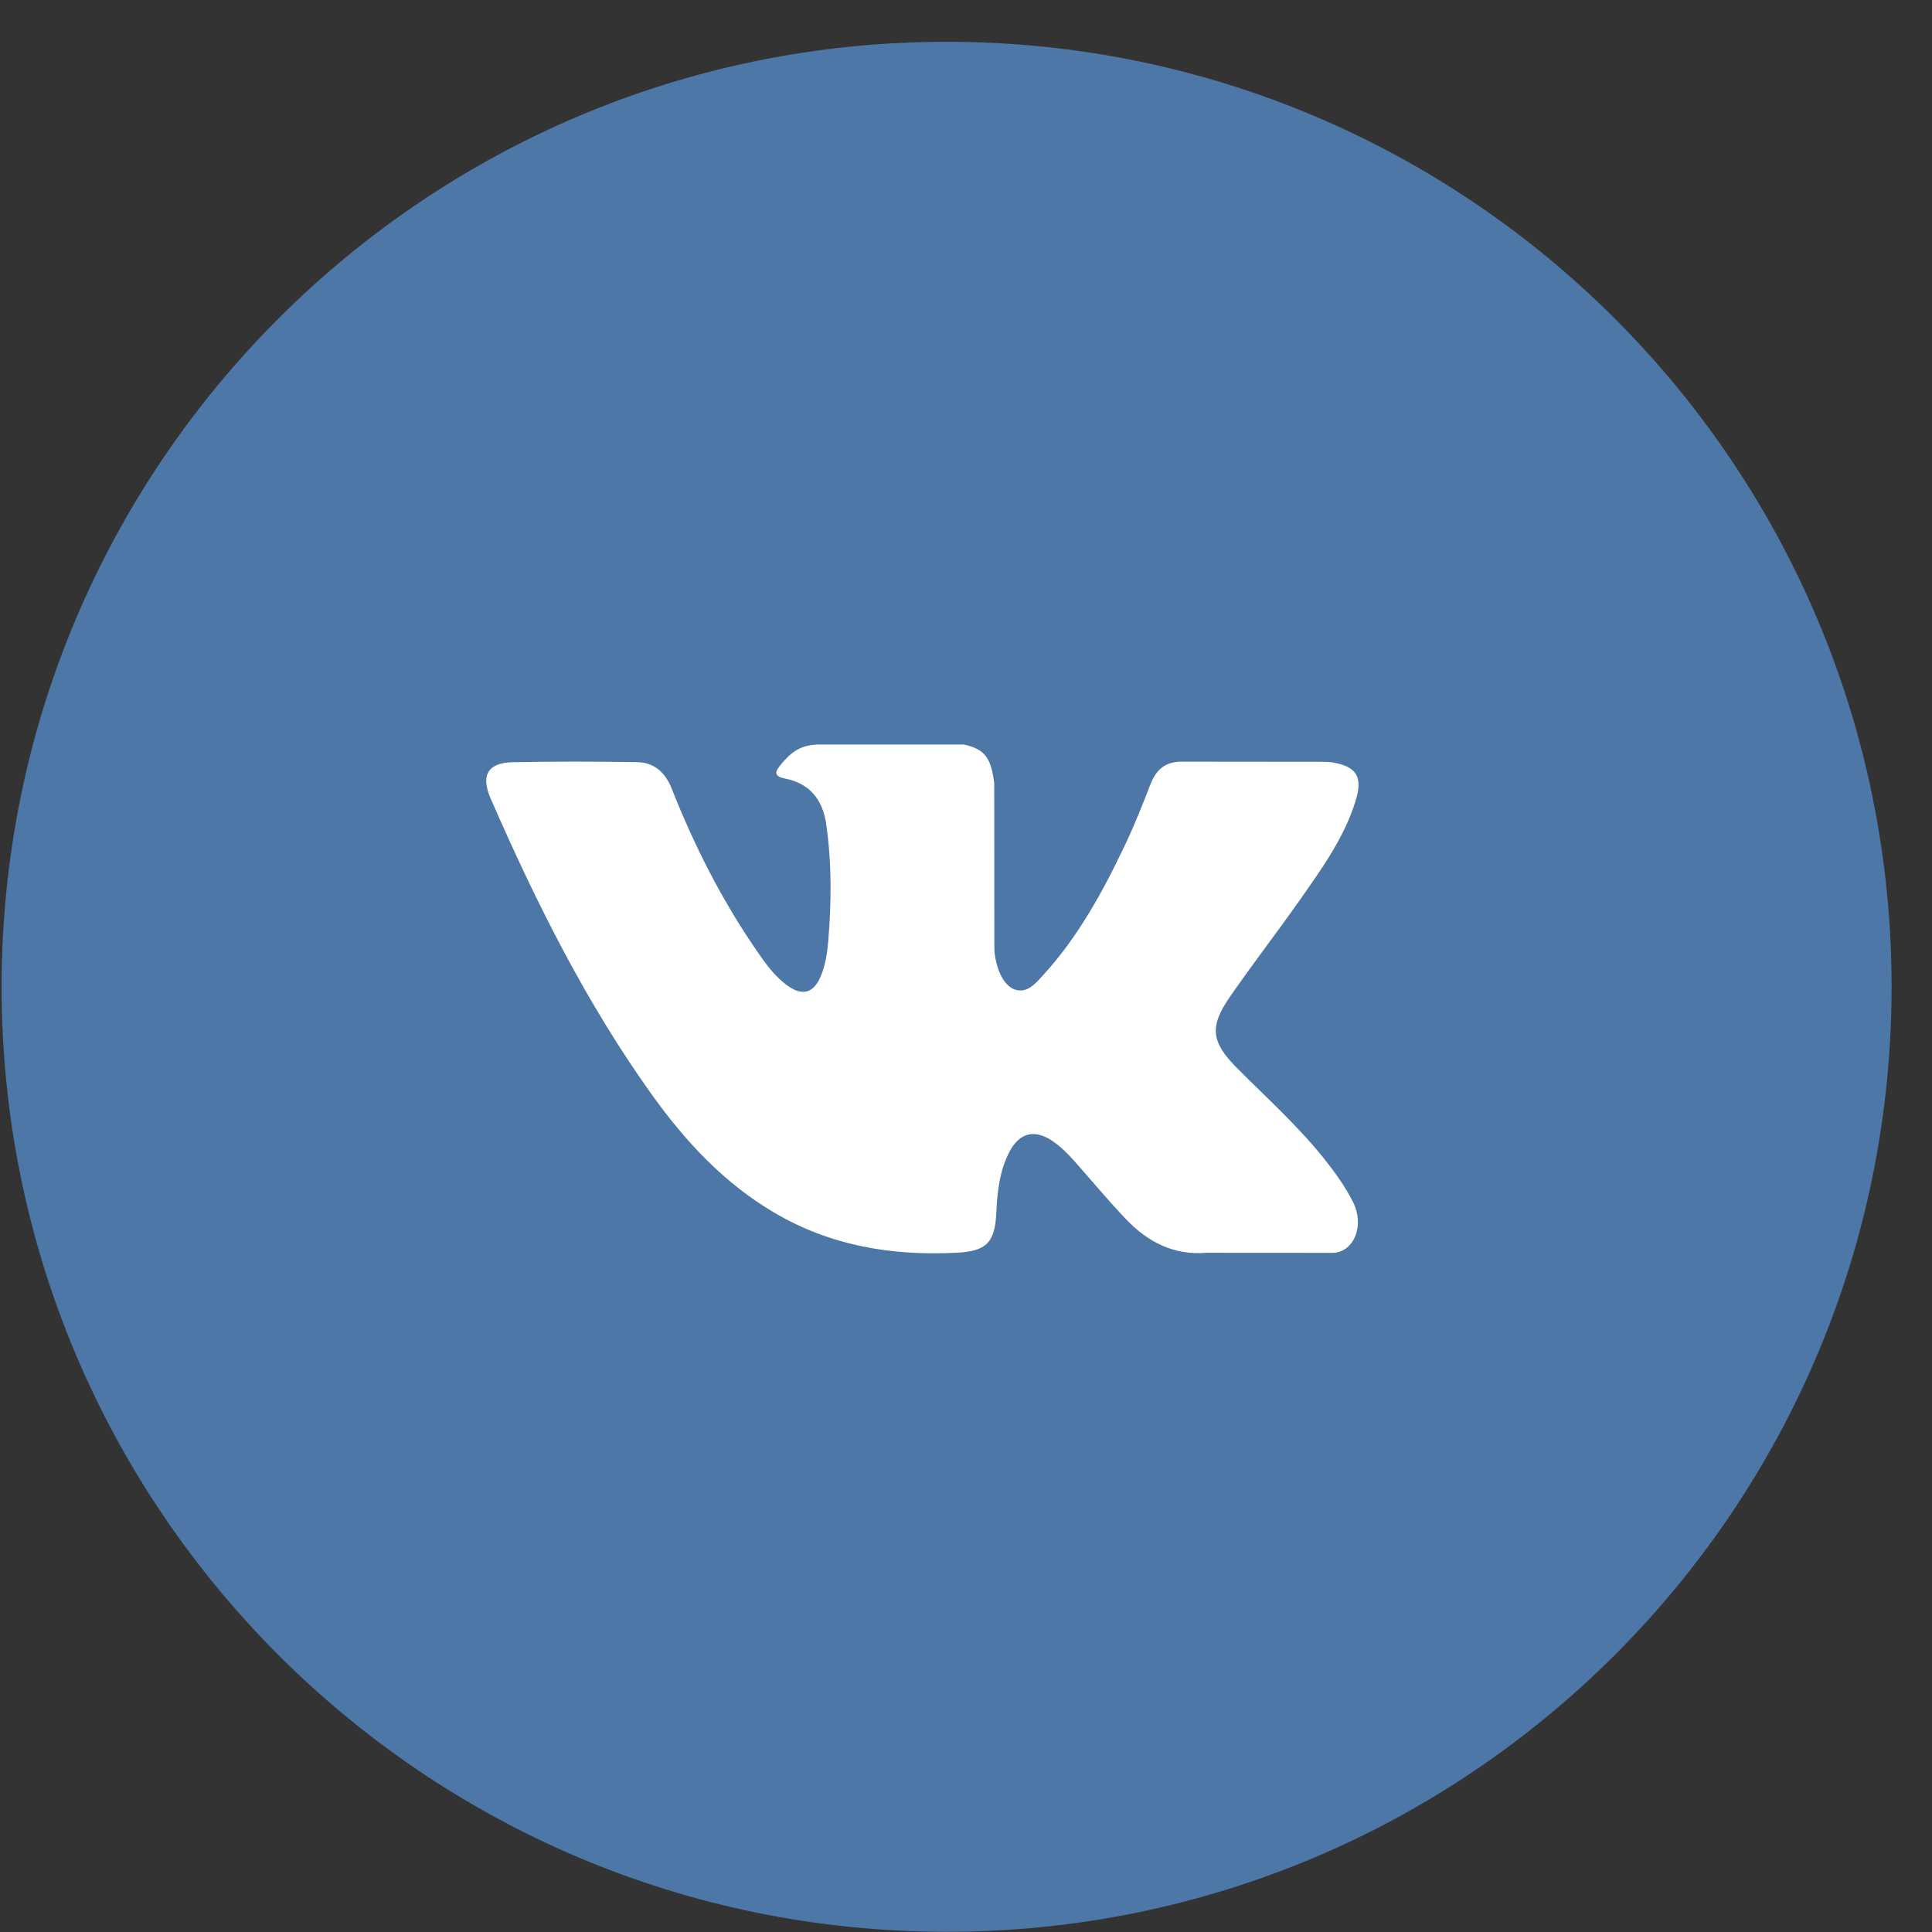<svg width="46" height="46" viewBox="0 0 46 46" fill="none" xmlns="http://www.w3.org/2000/svg">
<rect x="0" y="0" width="46" height="46" fill="#333333" stroke="none"/>
<path d="M45.038 23.495C45.038 35.921 34.965 45.995 22.538 45.995C10.112 45.995 0.038 35.921 0.038 23.495C0.038 11.069 10.112 0.995 22.538 0.995C34.965 0.995 45.038 11.069 45.038 23.495Z" fill="#4C77A6"/>
<path d="M29.452 25.429C30.141 26.122 30.868 26.775 31.486 27.538C31.759 27.877 32.017 28.227 32.215 28.621C32.495 29.18 32.241 29.796 31.755 29.83L28.729 29.828C27.948 29.895 27.326 29.571 26.802 29.021C26.384 28.581 25.995 28.113 25.593 27.659C25.428 27.473 25.255 27.298 25.048 27.16C24.635 26.883 24.277 26.968 24.041 27.412C23.8 27.864 23.746 28.364 23.722 28.867C23.69 29.602 23.474 29.794 22.759 29.828C21.229 29.902 19.777 29.664 18.429 28.869C17.24 28.168 16.318 27.178 15.516 26.057C13.954 23.875 12.757 21.477 11.682 19.012C11.44 18.457 11.617 18.159 12.211 18.148C13.198 18.129 14.185 18.13 15.173 18.147C15.575 18.153 15.84 18.39 15.995 18.781C16.529 20.134 17.183 21.422 18.003 22.616C18.221 22.934 18.444 23.252 18.761 23.475C19.112 23.723 19.379 23.641 19.544 23.238C19.649 22.983 19.695 22.707 19.718 22.434C19.797 21.492 19.807 20.553 19.67 19.614C19.586 19.029 19.266 18.65 18.699 18.539C18.41 18.483 18.453 18.372 18.593 18.202C18.836 17.908 19.065 17.726 19.521 17.726H22.94C23.479 17.835 23.598 18.084 23.672 18.643L23.675 22.558C23.669 22.774 23.78 23.416 24.157 23.559C24.46 23.661 24.659 23.411 24.84 23.214C25.659 22.318 26.243 21.259 26.765 20.163C26.997 19.681 27.196 19.181 27.389 18.681C27.532 18.31 27.757 18.127 28.162 18.135L31.453 18.138C31.551 18.138 31.65 18.14 31.744 18.156C32.299 18.254 32.451 18.5 32.279 19.058C32.01 19.934 31.485 20.663 30.971 21.397C30.422 22.18 29.835 22.936 29.291 23.723C28.791 24.442 28.831 24.805 29.452 25.429Z" fill="white"/>
</svg>
